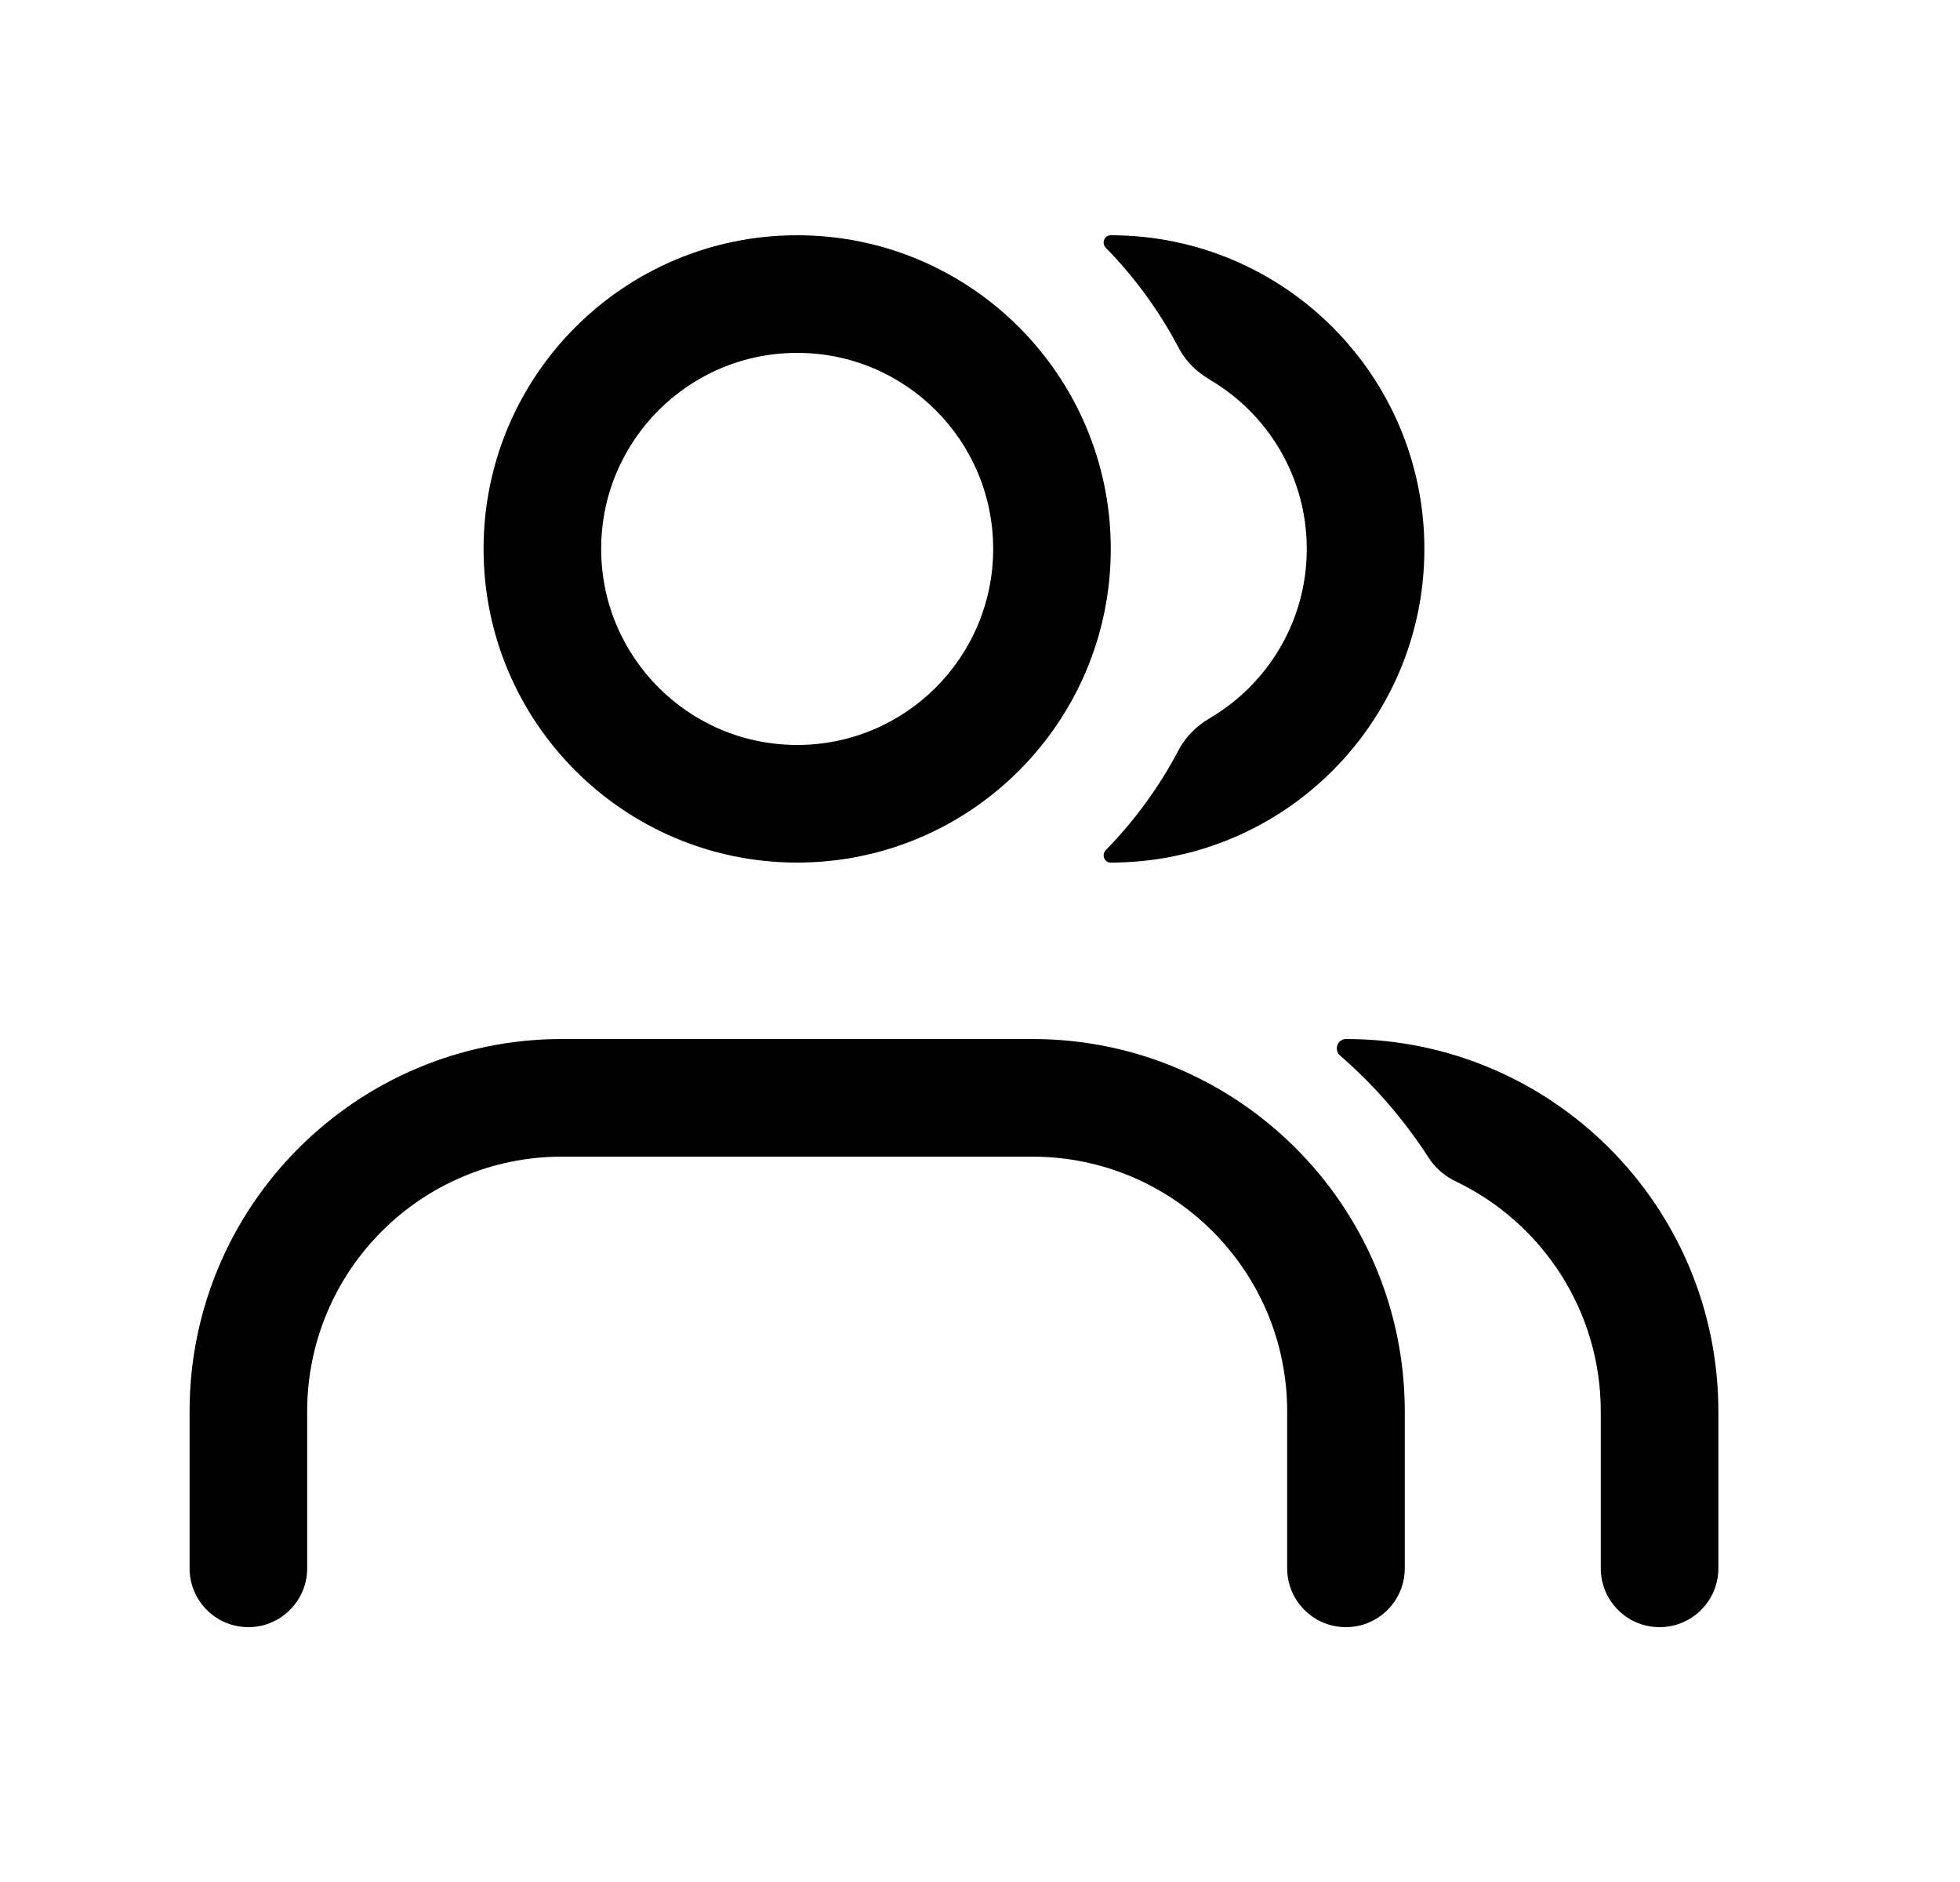 <svg width="25" height="24" viewBox="0 0 25 24" fill="none" xmlns="http://www.w3.org/2000/svg">
<g id="profile-icon" >
<path id="Subtract" d="M18.221 14.762C18.306 14.896 18.43 15 18.573 15.068C19.664 15.592 20.418 16.708 20.418 18V20C20.418 20.414 20.754 20.75 21.168 20.75C21.582 20.75 21.918 20.414 21.918 20V18C21.918 15.377 19.791 13.25 17.168 13.25C17.059 13.25 17.01 13.39 17.093 13.461C17.528 13.838 17.908 14.276 18.221 14.762Z" fill="black"/>
<path id="Vector 631 (Stroke)" fill-rule="evenodd" clip-rule="evenodd" d="M7.168 14.75C5.373 14.75 3.918 16.205 3.918 18V20C3.918 20.414 3.582 20.75 3.168 20.75C2.754 20.75 2.418 20.414 2.418 20V18C2.418 15.377 4.545 13.25 7.168 13.25H13.168C15.791 13.25 17.918 15.377 17.918 18V20C17.918 20.414 17.582 20.75 17.168 20.75C16.754 20.75 16.418 20.414 16.418 20V18C16.418 16.205 14.963 14.75 13.168 14.75H7.168Z" fill="black"/>
<path id="Subtract_2" d="M15.038 9.557C15.127 9.388 15.269 9.253 15.433 9.157C16.172 8.722 16.668 7.919 16.668 7C16.668 6.081 16.172 5.278 15.433 4.843C15.269 4.747 15.127 4.612 15.038 4.443C14.79 3.97 14.475 3.538 14.105 3.16C14.047 3.1 14.085 3 14.168 3C16.377 3 18.168 4.791 18.168 7C18.168 9.209 16.377 11 14.168 11C14.085 11 14.047 10.9 14.105 10.841C14.475 10.462 14.79 10.03 15.038 9.557Z" fill="black"/>
<path id="Ellipse 132 (Stroke)" fill-rule="evenodd" clip-rule="evenodd" d="M10.168 9.5C11.549 9.5 12.668 8.381 12.668 7C12.668 5.619 11.549 4.5 10.168 4.5C8.787 4.5 7.668 5.619 7.668 7C7.668 8.381 8.787 9.5 10.168 9.5ZM10.168 11C12.377 11 14.168 9.209 14.168 7C14.168 4.791 12.377 3 10.168 3C7.959 3 6.168 4.791 6.168 7C6.168 9.209 7.959 11 10.168 11Z" fill="black"/>
</g>
</svg>

